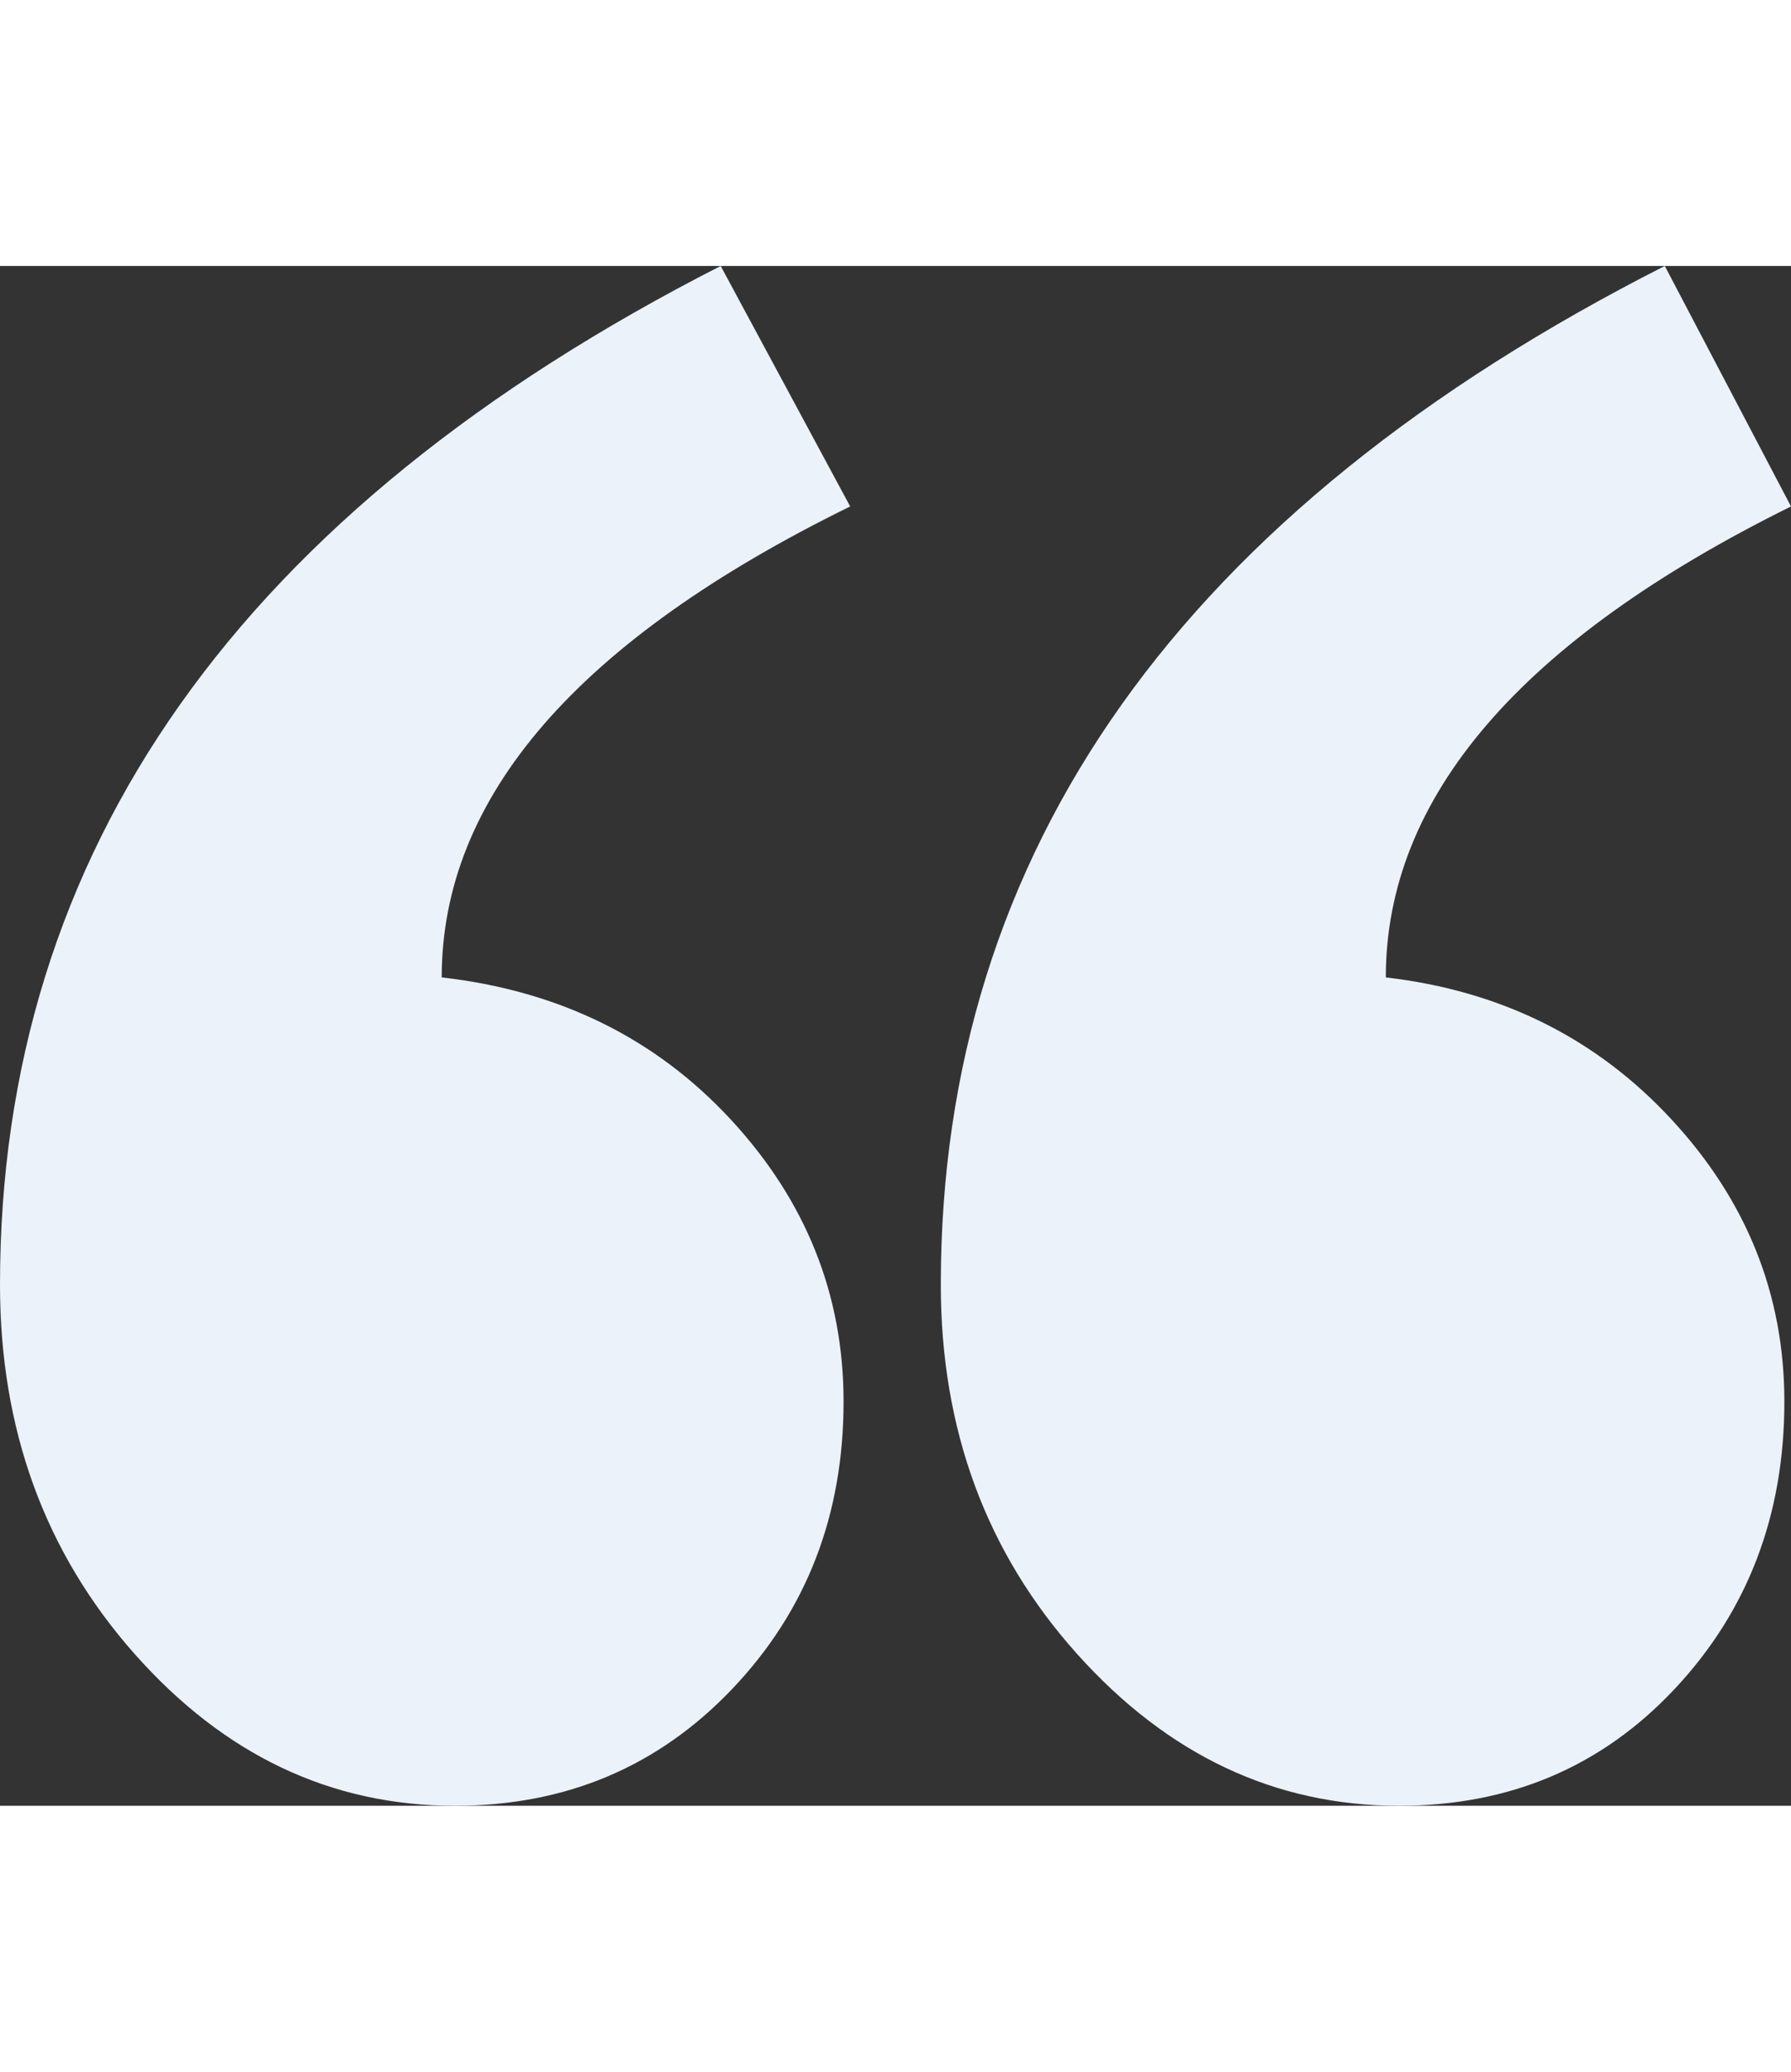 <?xml version="1.0" encoding="UTF-8"?>
<svg width="64px" height="74px" viewBox="0 0 64 55" version="1.1" xmlns="http://www.w3.org/2000/svg" xmlns:xlink="http://www.w3.org/1999/xlink">
    <rect x="0" y="0" width="64" height="55" fill="#333333" stroke="none"/>
    <!-- Generator: Sketch 50 (54983) - http://www.bohemiancoding.com/sketch -->
    <title>“</title>
    <desc>Created with Sketch.</desc>
    <defs></defs>
    <g id="Desktop" stroke="none" stroke-width="1" fill="none" fill-rule="evenodd">
        <g id="Home" transform="translate(-829, -2078)" fill="#EBF2FA">
            <g id="Group-9" transform="translate(148, 1758)">
                <path d="M745,328.59 C735.348,333.362 730.521,338.97 730.521,345.412 C734.636,345.889 738.038,347.58 740.728,350.483 C743.418,353.386 744.763,356.746 744.763,360.564 C744.763,364.62 743.457,368.04 740.846,370.824 C738.235,373.608 734.952,375 730.996,375 C726.565,375 722.728,373.191 719.484,369.572 C716.241,365.953 714.619,361.558 714.619,356.388 C714.619,340.878 723.242,328.749 740.49,320 L745,328.59 Z M711.381,328.59 C701.65,333.362 696.784,338.97 696.784,345.412 C700.977,345.889 704.419,347.58 707.109,350.483 C709.799,353.386 711.144,356.746 711.144,360.564 C711.144,364.62 709.819,368.04 707.168,370.824 C704.518,373.608 701.215,375 697.259,375 C692.828,375 689.011,373.191 685.806,369.572 C682.602,365.953 681,361.558 681,356.388 C681,340.878 689.584,328.749 706.753,320 L711.381,328.59 Z" id="“"></path>
            </g>
        </g>
    </g>
</svg>